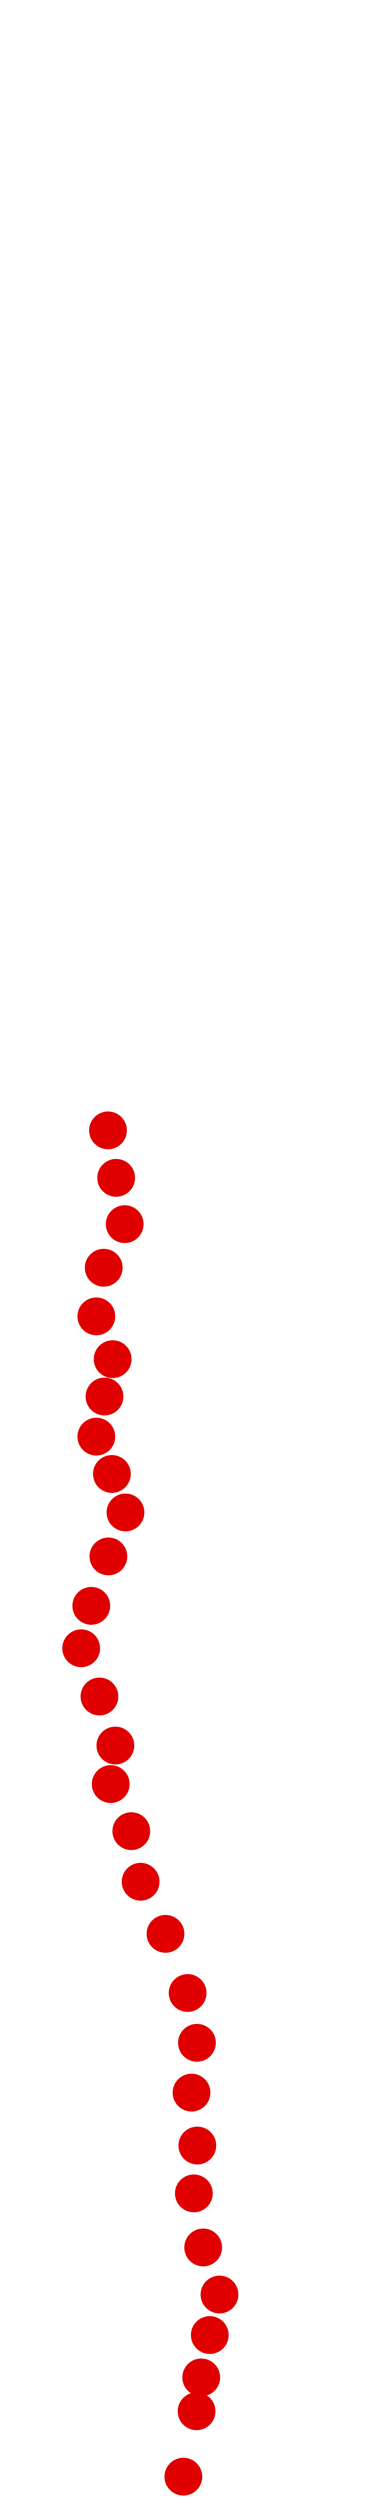 <?xml version="1.0" encoding="UTF-8"?>
<!-- Created with Inkscape (http://www.inkscape.org/) -->
<svg width="100" height="650" version="1.1" viewBox="0 0 100 650" xmlns="http://www.w3.org/2000/svg" xmlns:cc="http://creativecommons.org/ns#" xmlns:dc="http://purl.org/dc/elements/1.1/" xmlns:rdf="http://www.w3.org/1999/02/22-rdf-syntax-ns#">
 <g transform="translate(0,268)" fill="#e00000">
  <circle cx="47.75" cy="375.93" r="4.915"/>
  <circle cx="51.19" cy="358.93" r="4.915"/>
  <circle cx="52.404" cy="350.13" r="4.915"/>
  <circle cx="54.629" cy="339.11" r="4.915"/>
  <circle cx="57.158" cy="328.58" r="4.915"/>
  <circle cx="52.909" cy="316.34" r="4.915"/>
  <circle cx="50.481" cy="302.28" r="4.915"/>
  <circle cx="51.392" cy="289.84" r="4.915"/>
  <circle cx="49.874" cy="276.08" r="4.915"/>
  <circle cx="51.291" cy="263.13" r="4.915"/>
  <circle cx="48.863" cy="250.18" r="4.915"/>
  <circle cx="43.096" cy="234.8" r="4.915"/>
  <circle cx="36.622" cy="221.25" r="4.915"/>
  <circle cx="34.194" cy="208.1" r="4.915"/>
  <circle cx="28.832" cy="195.86" r="4.915"/>
  <circle cx="30.046" cy="185.84" r="4.915"/>
  <circle cx="25.898" cy="173.09" r="4.915"/>
  <circle cx="21.144" cy="160.55" r="4.915"/>
  <circle cx="23.774" cy="149.52" r="4.915"/>
  <circle cx="28.225" cy="136.67" r="4.915"/>
  <circle cx="32.676" cy="125.24" r="4.915"/>
  <circle cx="29.136" cy="115.23" r="4.915"/>
  <circle cx="25.089" cy="105.52" r="4.915"/>
  <circle cx="27.213" cy="95.095" r="4.915"/>
  <circle cx="29.338" cy="85.383" r="4.915"/>
  <circle cx="25.089" cy="74.255" r="4.915"/>
  <circle cx="27.011" cy="61.61" r="4.915"/>
  <circle cx="32.474" cy="50.279" r="4.915"/>
  <circle cx="30.248" cy="38.24" r="4.915"/>
  <circle cx="28.124" cy="25.898" r="4.915"/>
 </g>
</svg>
